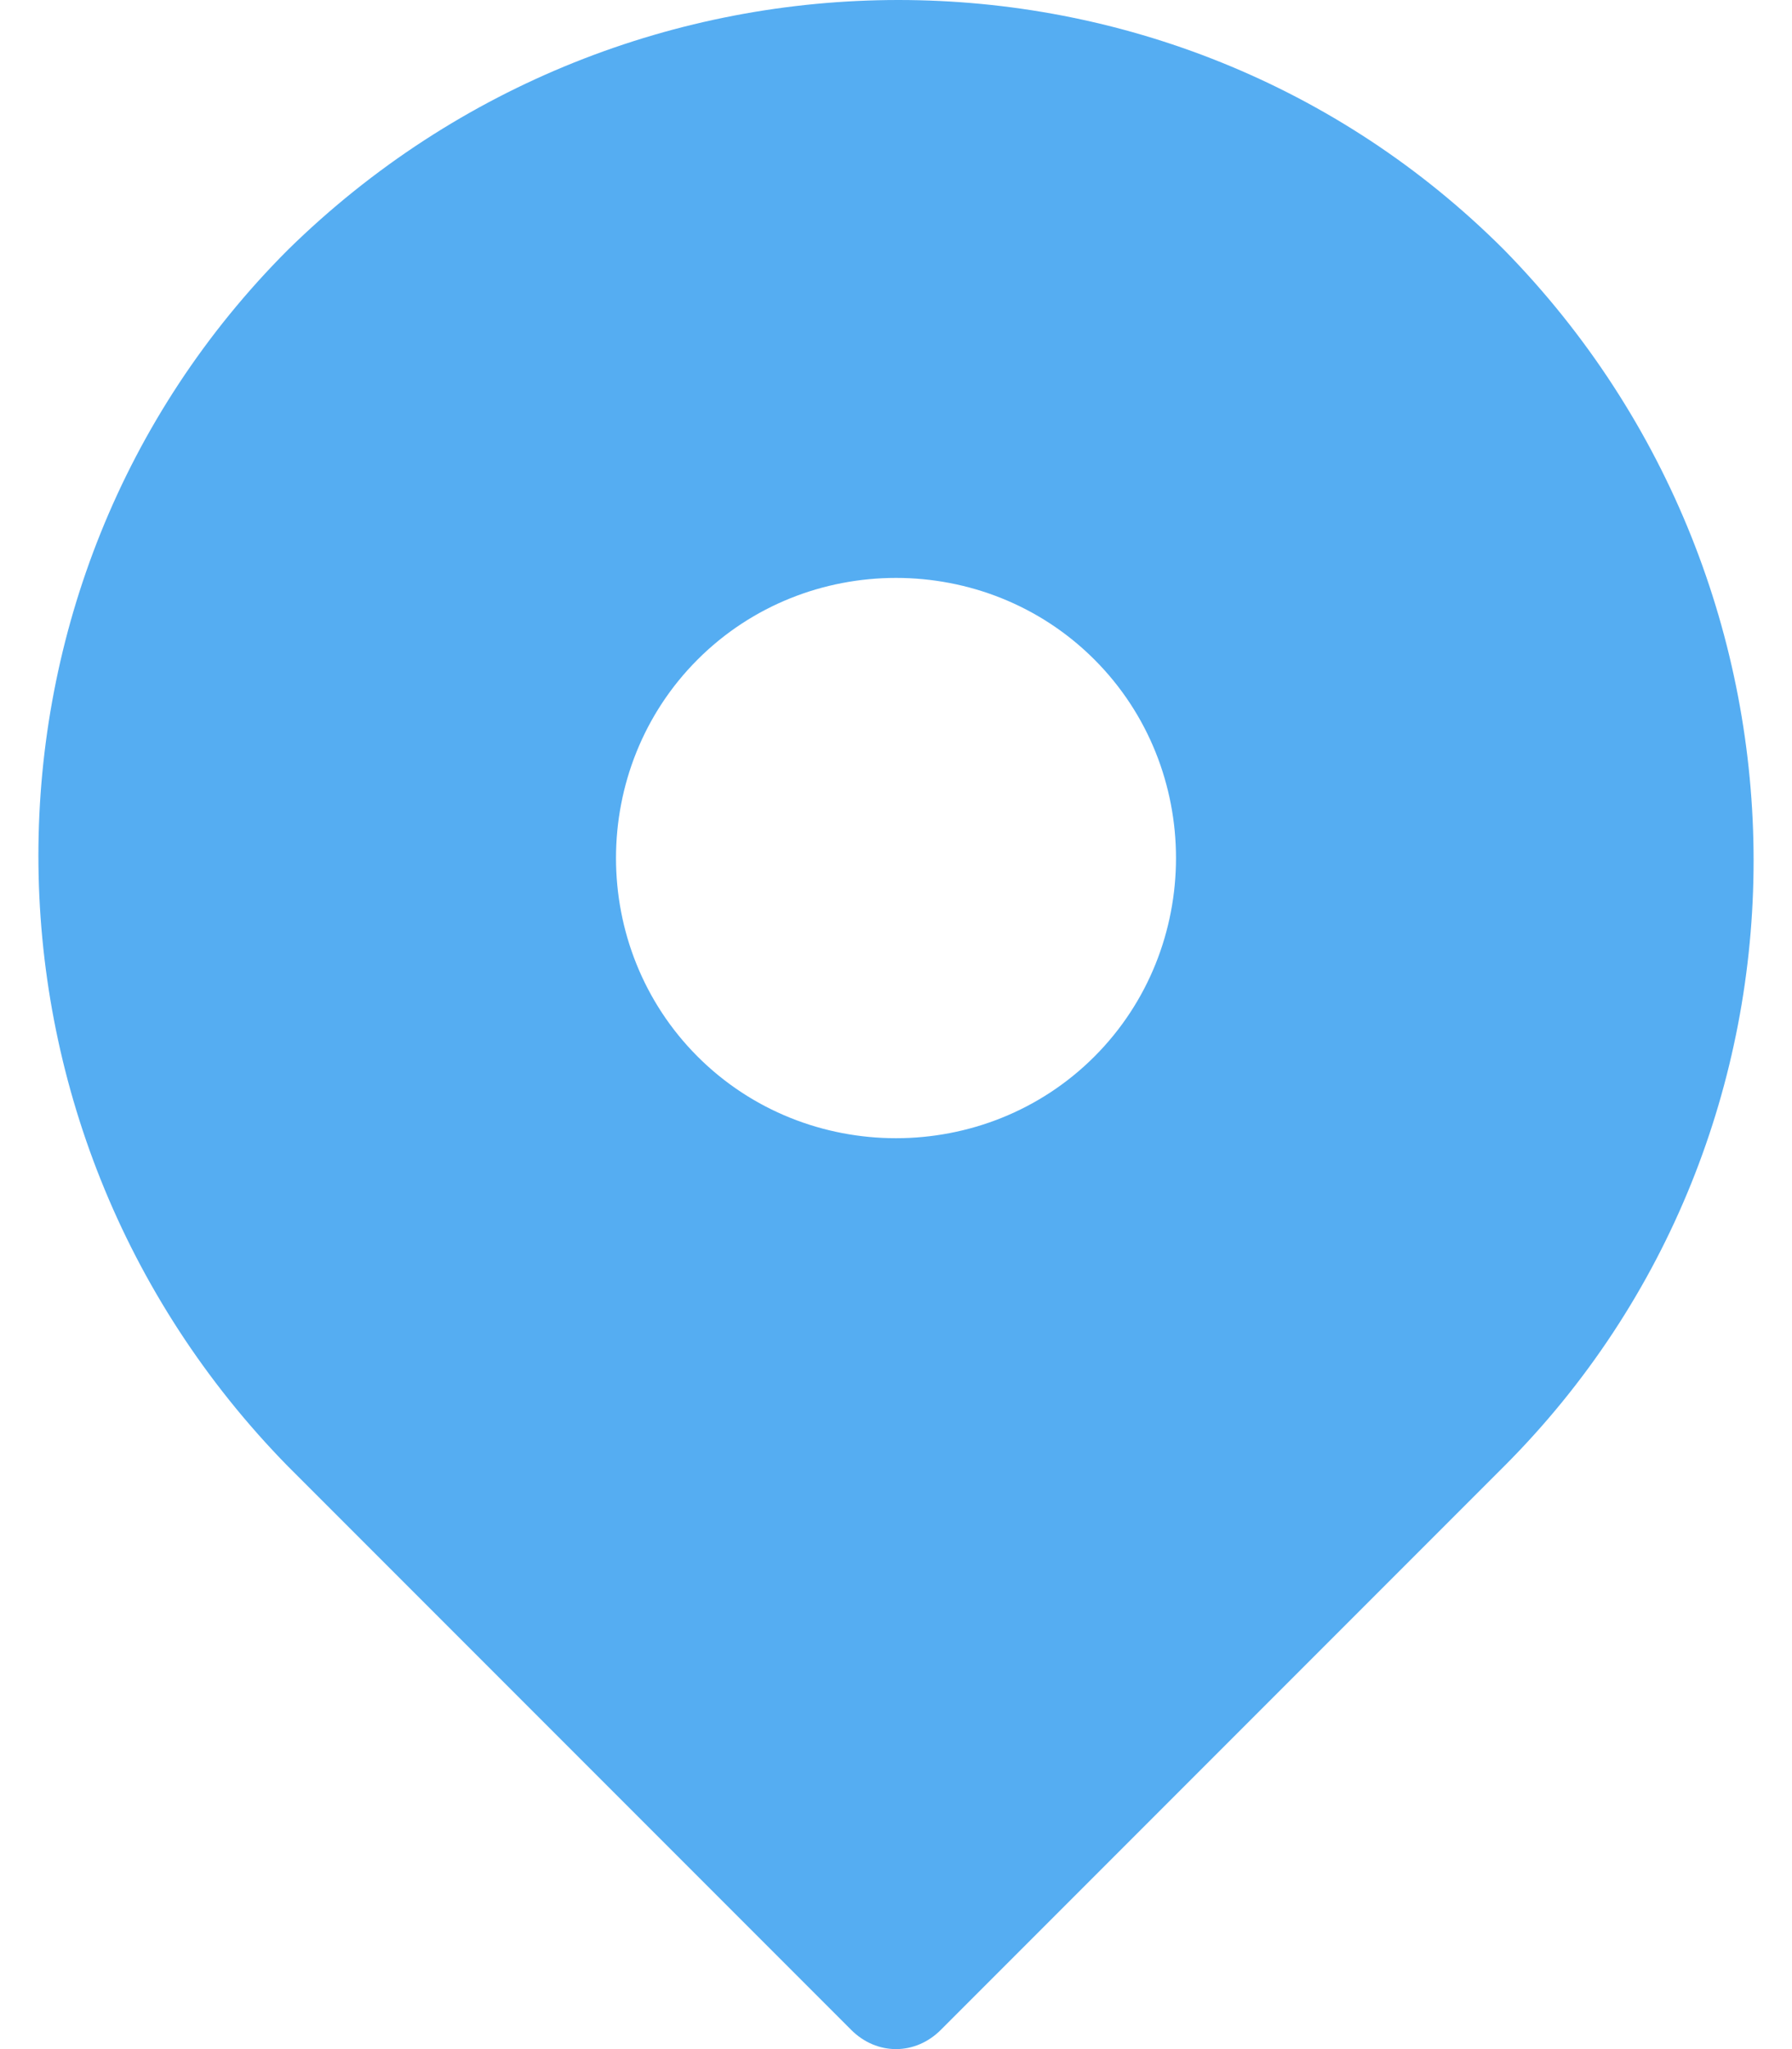 <svg version="1.1" id="Layer_1" xmlns="http://www.w3.org/2000/svg" xmlns:xlink="http://www.w3.org/1999/xlink" x="0px" y="0px"
	 viewBox="0 0 28 32" style="enable-background:new 0 0 28 32;" xml:space="preserve">
<style type="text/css">
	.st0{clip-path:url(#SVGID_2_);}
</style>
<g>
	<defs>
		<path id="SVGID_1_" d="M17.1,16.5c-1.7,1.7-4.5,1.7-6.2,0s-1.7-4.5,0-6.2c1.7-1.7,4.5-1.7,6.2,0C18.8,12,18.8,14.8,17.1,16.5z
			 M23.5,3.9c-5.2-5.2-13.7-5.2-19,0c-5.2,5.2-5.2,13.7,0,19l8.8,8.8c0.4,0.4,1,0.4,1.4,0l8.8-8.8C28.7,17.7,28.7,9.2,23.5,3.9z"/>
	</defs>
	<clipPath id="SVGID_2_">
		<use xlink:href="#SVGID_1_"  style="overflow:visible;"/>
	</clipPath>
	<rect fill="#55adf2" x="-4.4" y="-5" class="st0" width="36.8" height="42"/>
</g>
</svg>
